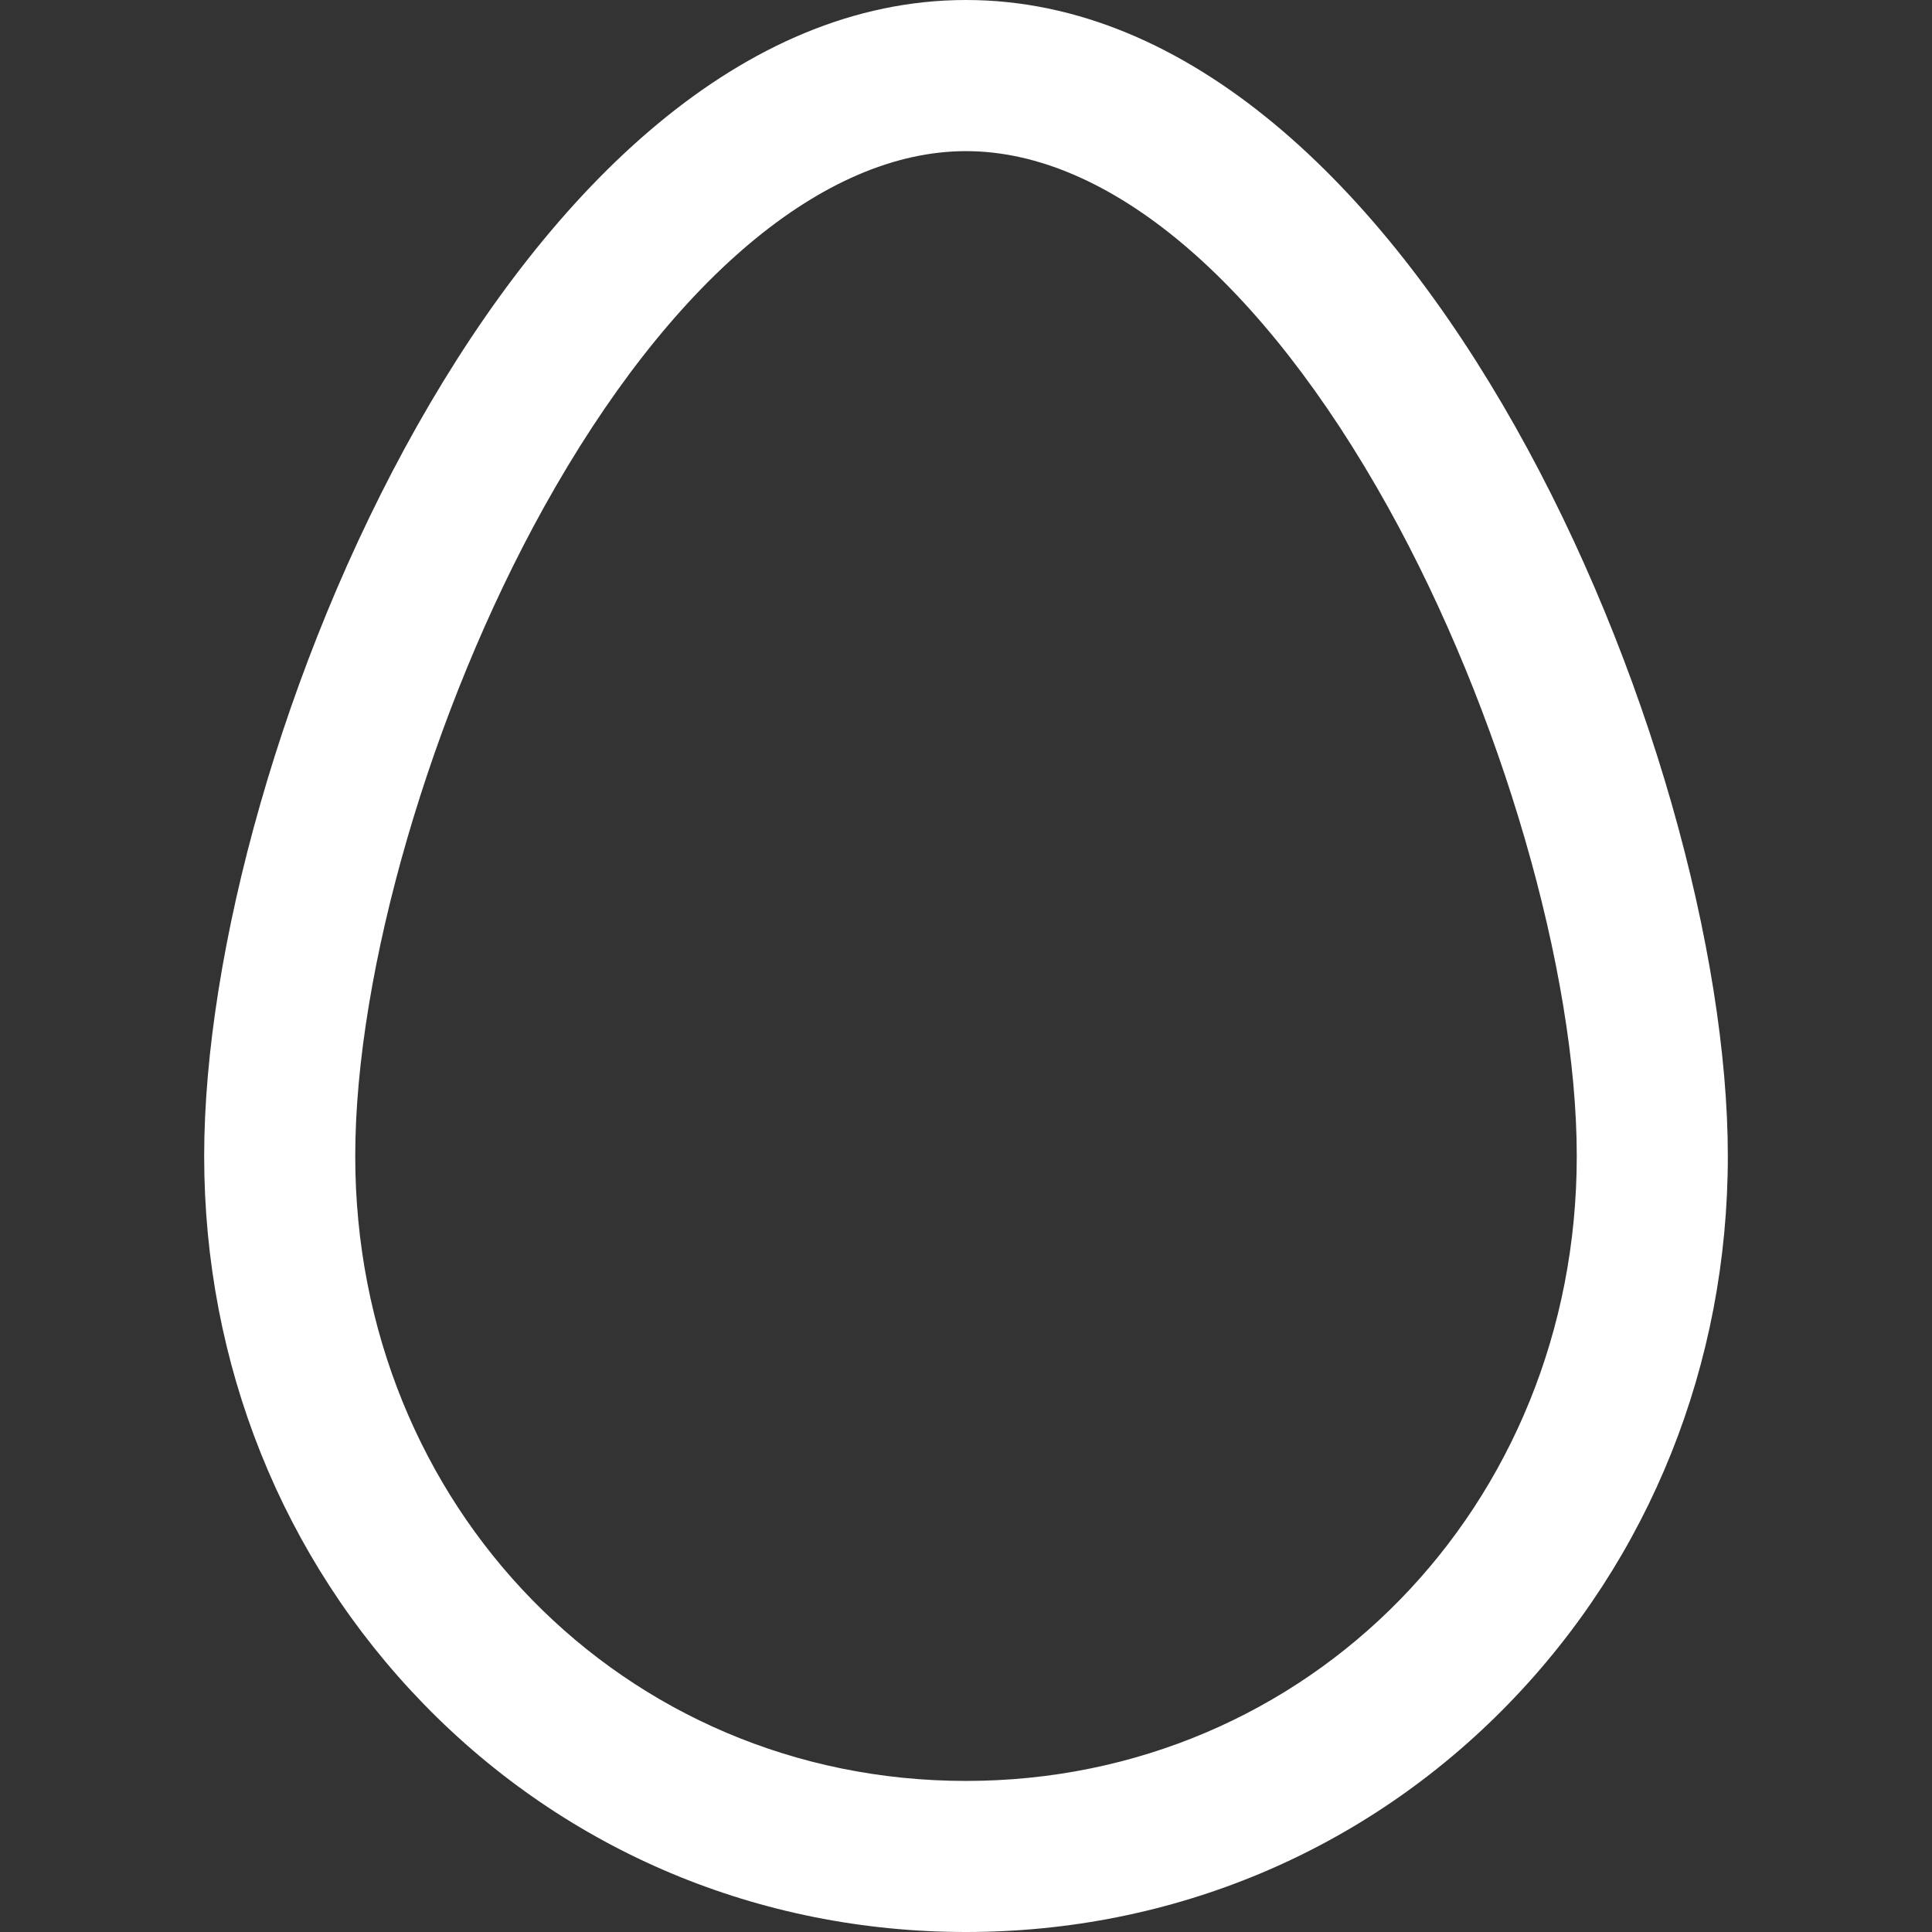 <svg width="31" height="31" viewBox="0 0 31 31" fill="none" xmlns="http://www.w3.org/2000/svg">
<rect x="0" y="0" width="31" height="31" fill="#333333" stroke="none"/>
<g clip-path="url(#clip0_41_1018)">
<path d="M15.5 0C8.317 0 3.276 12.034 3.276 18.55C3.276 21.883 4.527 25.005 6.797 27.341C9.091 29.701 12.181 31 15.5 31C18.818 31 21.909 29.701 24.203 27.341C26.474 25.005 27.724 21.883 27.724 18.55C27.724 12.034 22.683 0 15.5 0ZM25.3 18.55C25.3 24.172 20.995 28.576 15.499 28.576C10.005 28.576 5.7 24.172 5.7 18.55C5.7 15.582 6.916 11.4 8.726 8.142C10.745 4.509 13.214 2.425 15.5 2.425C17.786 2.425 20.255 4.509 22.274 8.142C24.084 11.4 25.3 15.582 25.3 18.55Z" fill="white"/>
</g>
<defs>
<clipPath id="clip0_41_1018">
<rect width="31" height="31" fill="white"/>
</clipPath>
</defs>
</svg>
